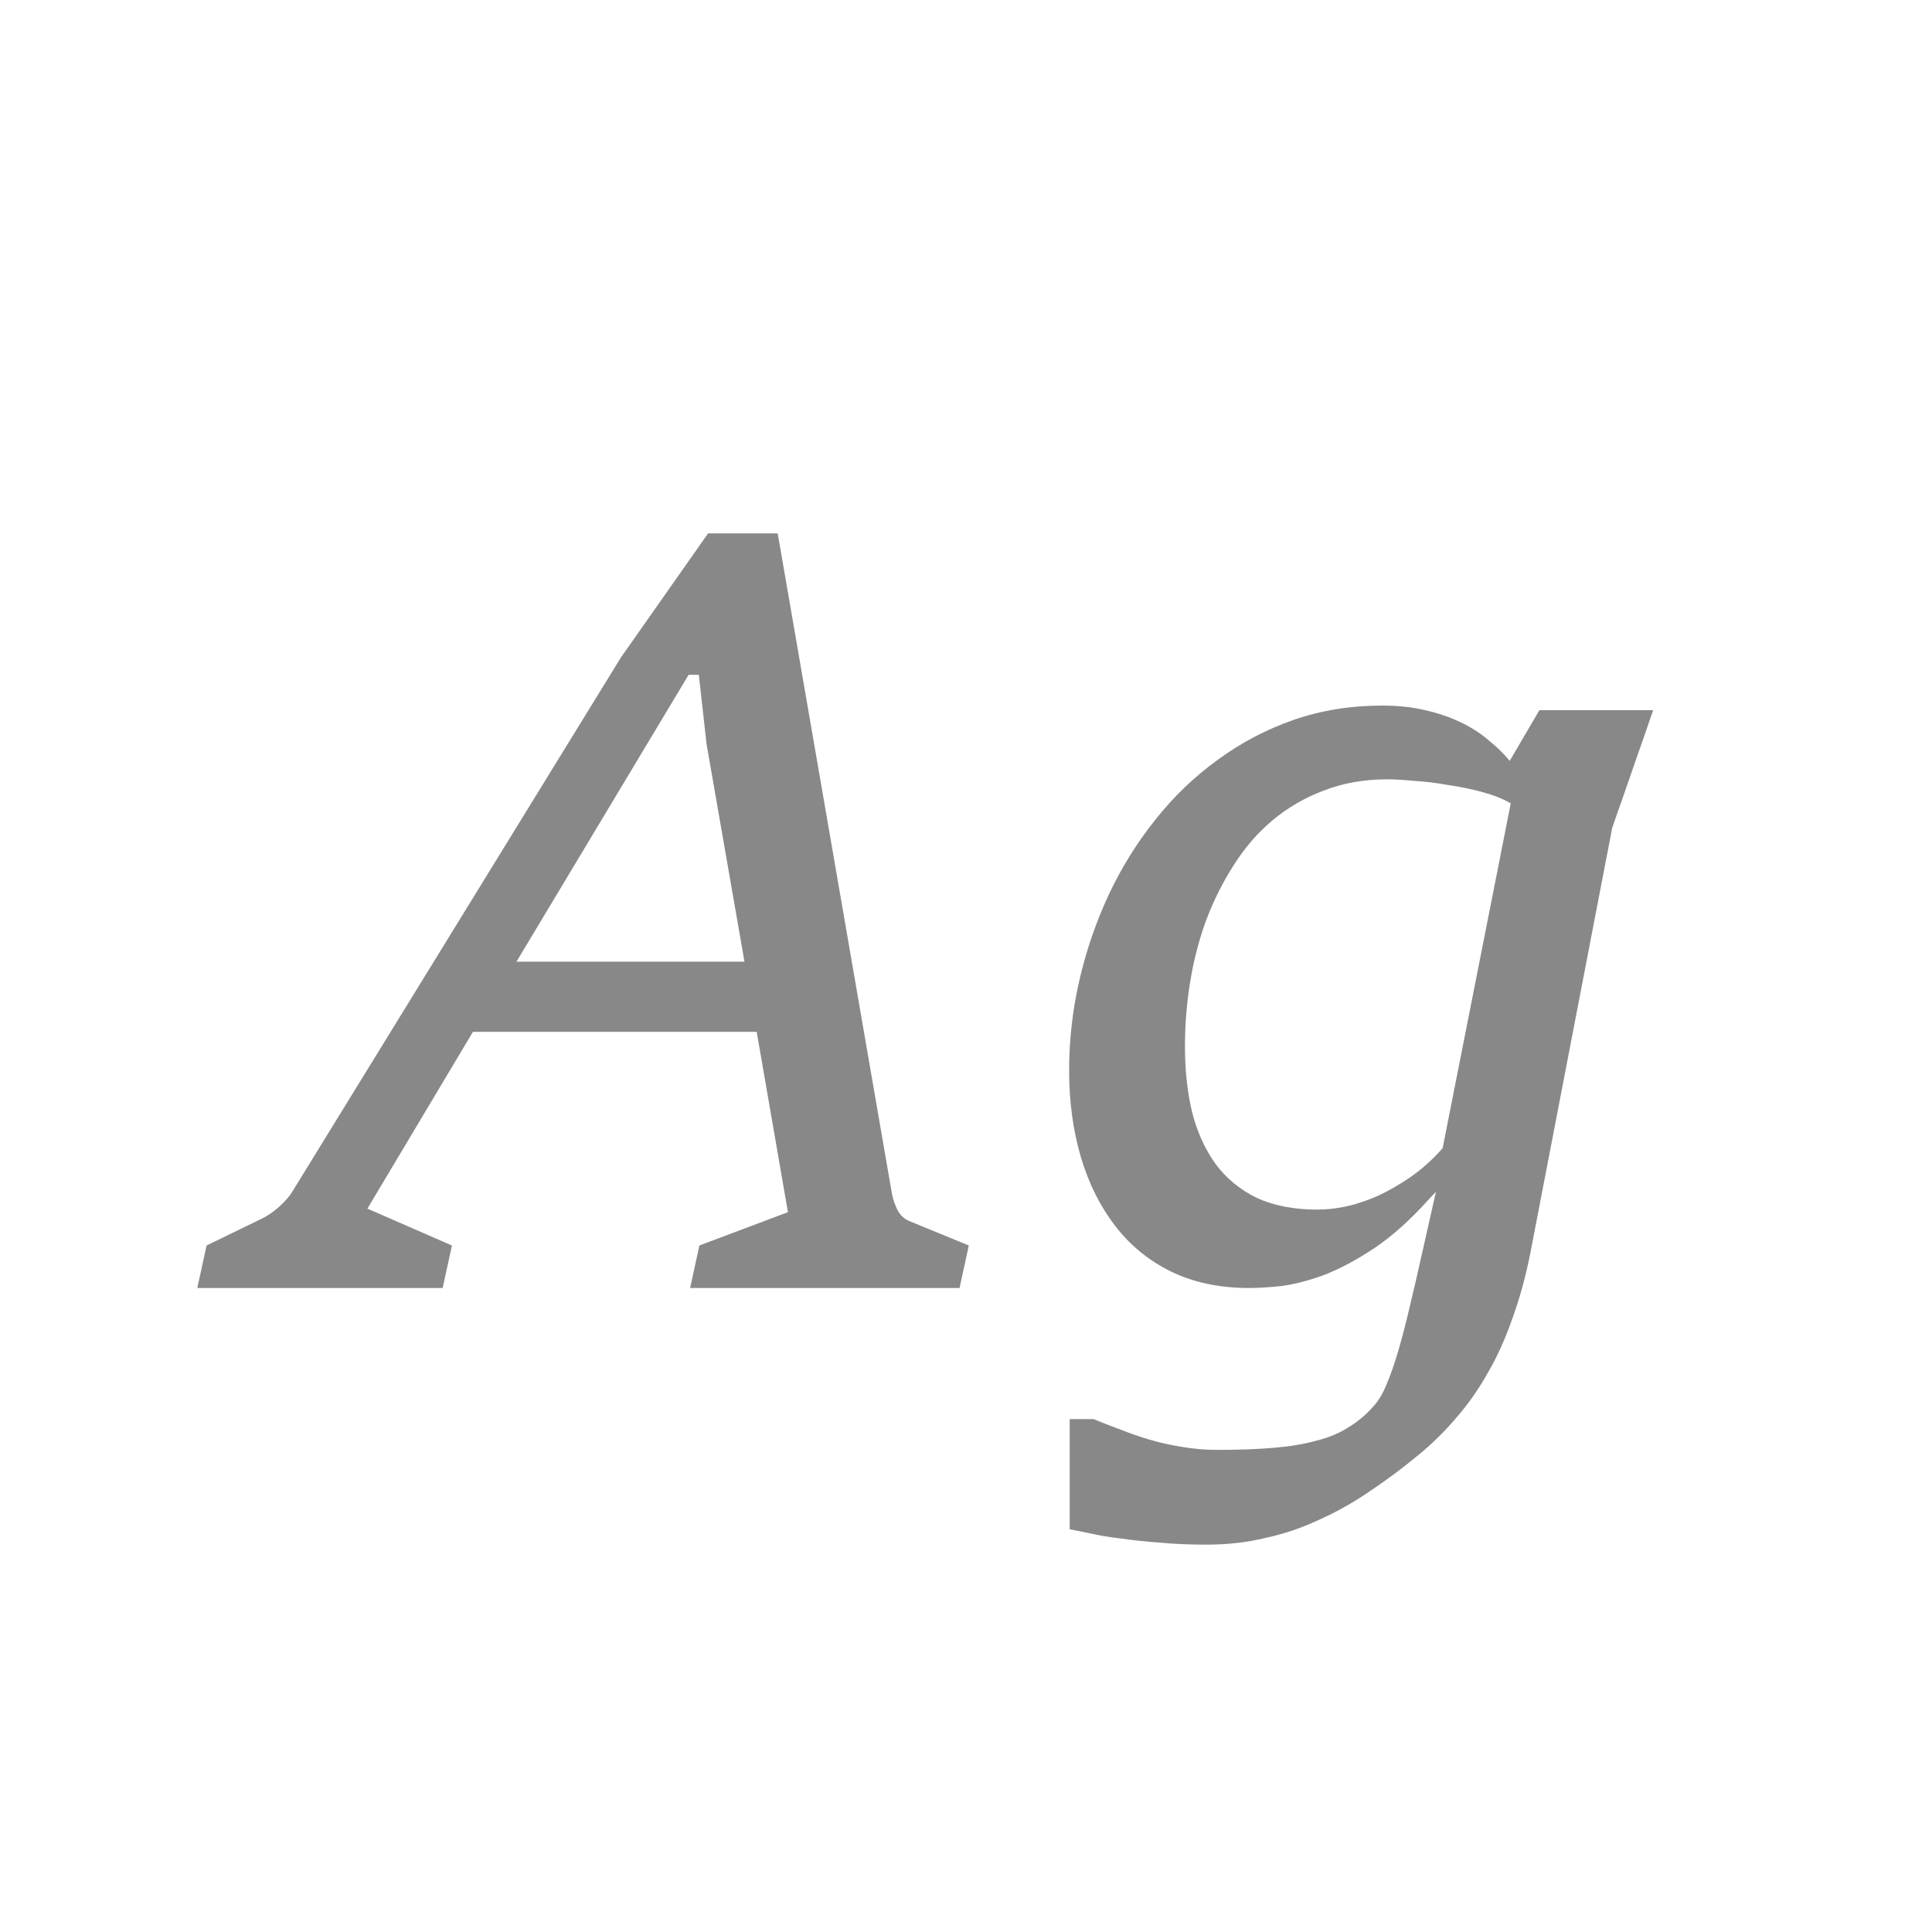 <svg width="24" height="24" viewBox="0 0 24 24" fill="none" xmlns="http://www.w3.org/2000/svg">
<path d="M8.554 8.383L6.416 11.946H9.248L8.777 9.242L8.681 8.383H8.554ZM5.499 16H2.451L2.566 15.472L3.247 15.141C3.319 15.107 3.391 15.058 3.463 14.995C3.539 14.927 3.597 14.861 3.635 14.797L7.714 8.166L8.796 6.626H9.661L11.08 14.829C11.093 14.897 11.116 14.965 11.15 15.033C11.184 15.096 11.231 15.141 11.29 15.166L12.035 15.472L11.92 16H8.573L8.688 15.472L9.788 15.058L9.4 12.818H5.875L4.564 15.014L5.614 15.472L5.499 16ZM16.368 15.026C16.474 15.026 16.591 15.014 16.718 14.988C16.849 14.959 16.983 14.914 17.119 14.854C17.255 14.791 17.39 14.712 17.526 14.619C17.666 14.521 17.798 14.403 17.921 14.263L18.767 9.98C18.674 9.925 18.557 9.878 18.417 9.84C18.277 9.802 18.133 9.772 17.984 9.751C17.84 9.725 17.7 9.708 17.564 9.7C17.428 9.687 17.318 9.681 17.233 9.681C16.945 9.681 16.682 9.728 16.444 9.821C16.207 9.91 15.995 10.033 15.808 10.19C15.621 10.347 15.46 10.534 15.324 10.75C15.188 10.962 15.074 11.191 14.981 11.437C14.892 11.683 14.826 11.94 14.783 12.207C14.741 12.47 14.72 12.733 14.72 12.996C14.72 13.293 14.749 13.567 14.809 13.817C14.872 14.063 14.97 14.278 15.101 14.46C15.233 14.638 15.403 14.778 15.611 14.88C15.823 14.978 16.075 15.026 16.368 15.026ZM14.987 19.188C14.779 19.188 14.586 19.18 14.408 19.163C14.23 19.15 14.069 19.133 13.924 19.112C13.78 19.095 13.653 19.074 13.542 19.048C13.436 19.027 13.351 19.01 13.288 18.997V17.629H13.587C13.689 17.672 13.797 17.714 13.912 17.756C14.03 17.803 14.153 17.846 14.281 17.884C14.408 17.922 14.541 17.951 14.681 17.973C14.822 17.998 14.968 18.011 15.121 18.011C15.392 18.011 15.628 18.002 15.827 17.985C16.026 17.968 16.202 17.939 16.355 17.896C16.508 17.858 16.639 17.803 16.75 17.731C16.864 17.663 16.968 17.576 17.061 17.47C17.125 17.402 17.18 17.309 17.227 17.19C17.278 17.071 17.327 16.931 17.373 16.77C17.42 16.609 17.467 16.428 17.513 16.229C17.56 16.034 17.609 15.822 17.66 15.593L17.838 14.804L17.749 14.899C17.52 15.154 17.295 15.355 17.074 15.504C16.858 15.648 16.652 15.758 16.457 15.835C16.262 15.907 16.084 15.953 15.922 15.975C15.765 15.992 15.63 16 15.515 16C15.15 16 14.828 15.932 14.548 15.796C14.272 15.661 14.041 15.472 13.854 15.23C13.668 14.988 13.525 14.704 13.428 14.377C13.33 14.046 13.281 13.686 13.281 13.296C13.281 12.918 13.324 12.544 13.409 12.175C13.494 11.806 13.615 11.454 13.771 11.119C13.928 10.784 14.121 10.472 14.351 10.184C14.58 9.895 14.838 9.647 15.127 9.439C15.415 9.227 15.729 9.062 16.069 8.943C16.412 8.824 16.779 8.765 17.17 8.765C17.365 8.765 17.543 8.784 17.704 8.822C17.87 8.86 18.018 8.911 18.15 8.975C18.281 9.038 18.396 9.112 18.493 9.197C18.595 9.278 18.682 9.363 18.754 9.452L19.123 8.822H20.536C20.494 8.945 20.451 9.068 20.409 9.191C20.366 9.31 20.324 9.431 20.282 9.554C20.239 9.677 20.197 9.8 20.154 9.923C20.112 10.041 20.069 10.162 20.027 10.286L19.009 15.574C18.949 15.871 18.875 16.14 18.786 16.382C18.701 16.628 18.599 16.853 18.481 17.056C18.366 17.26 18.237 17.445 18.092 17.61C17.952 17.776 17.798 17.928 17.628 18.068C17.428 18.234 17.227 18.384 17.023 18.52C16.82 18.66 16.61 18.779 16.393 18.876C16.177 18.978 15.952 19.055 15.719 19.105C15.49 19.161 15.246 19.188 14.987 19.188Z" fill="#888888"/>
</svg>
